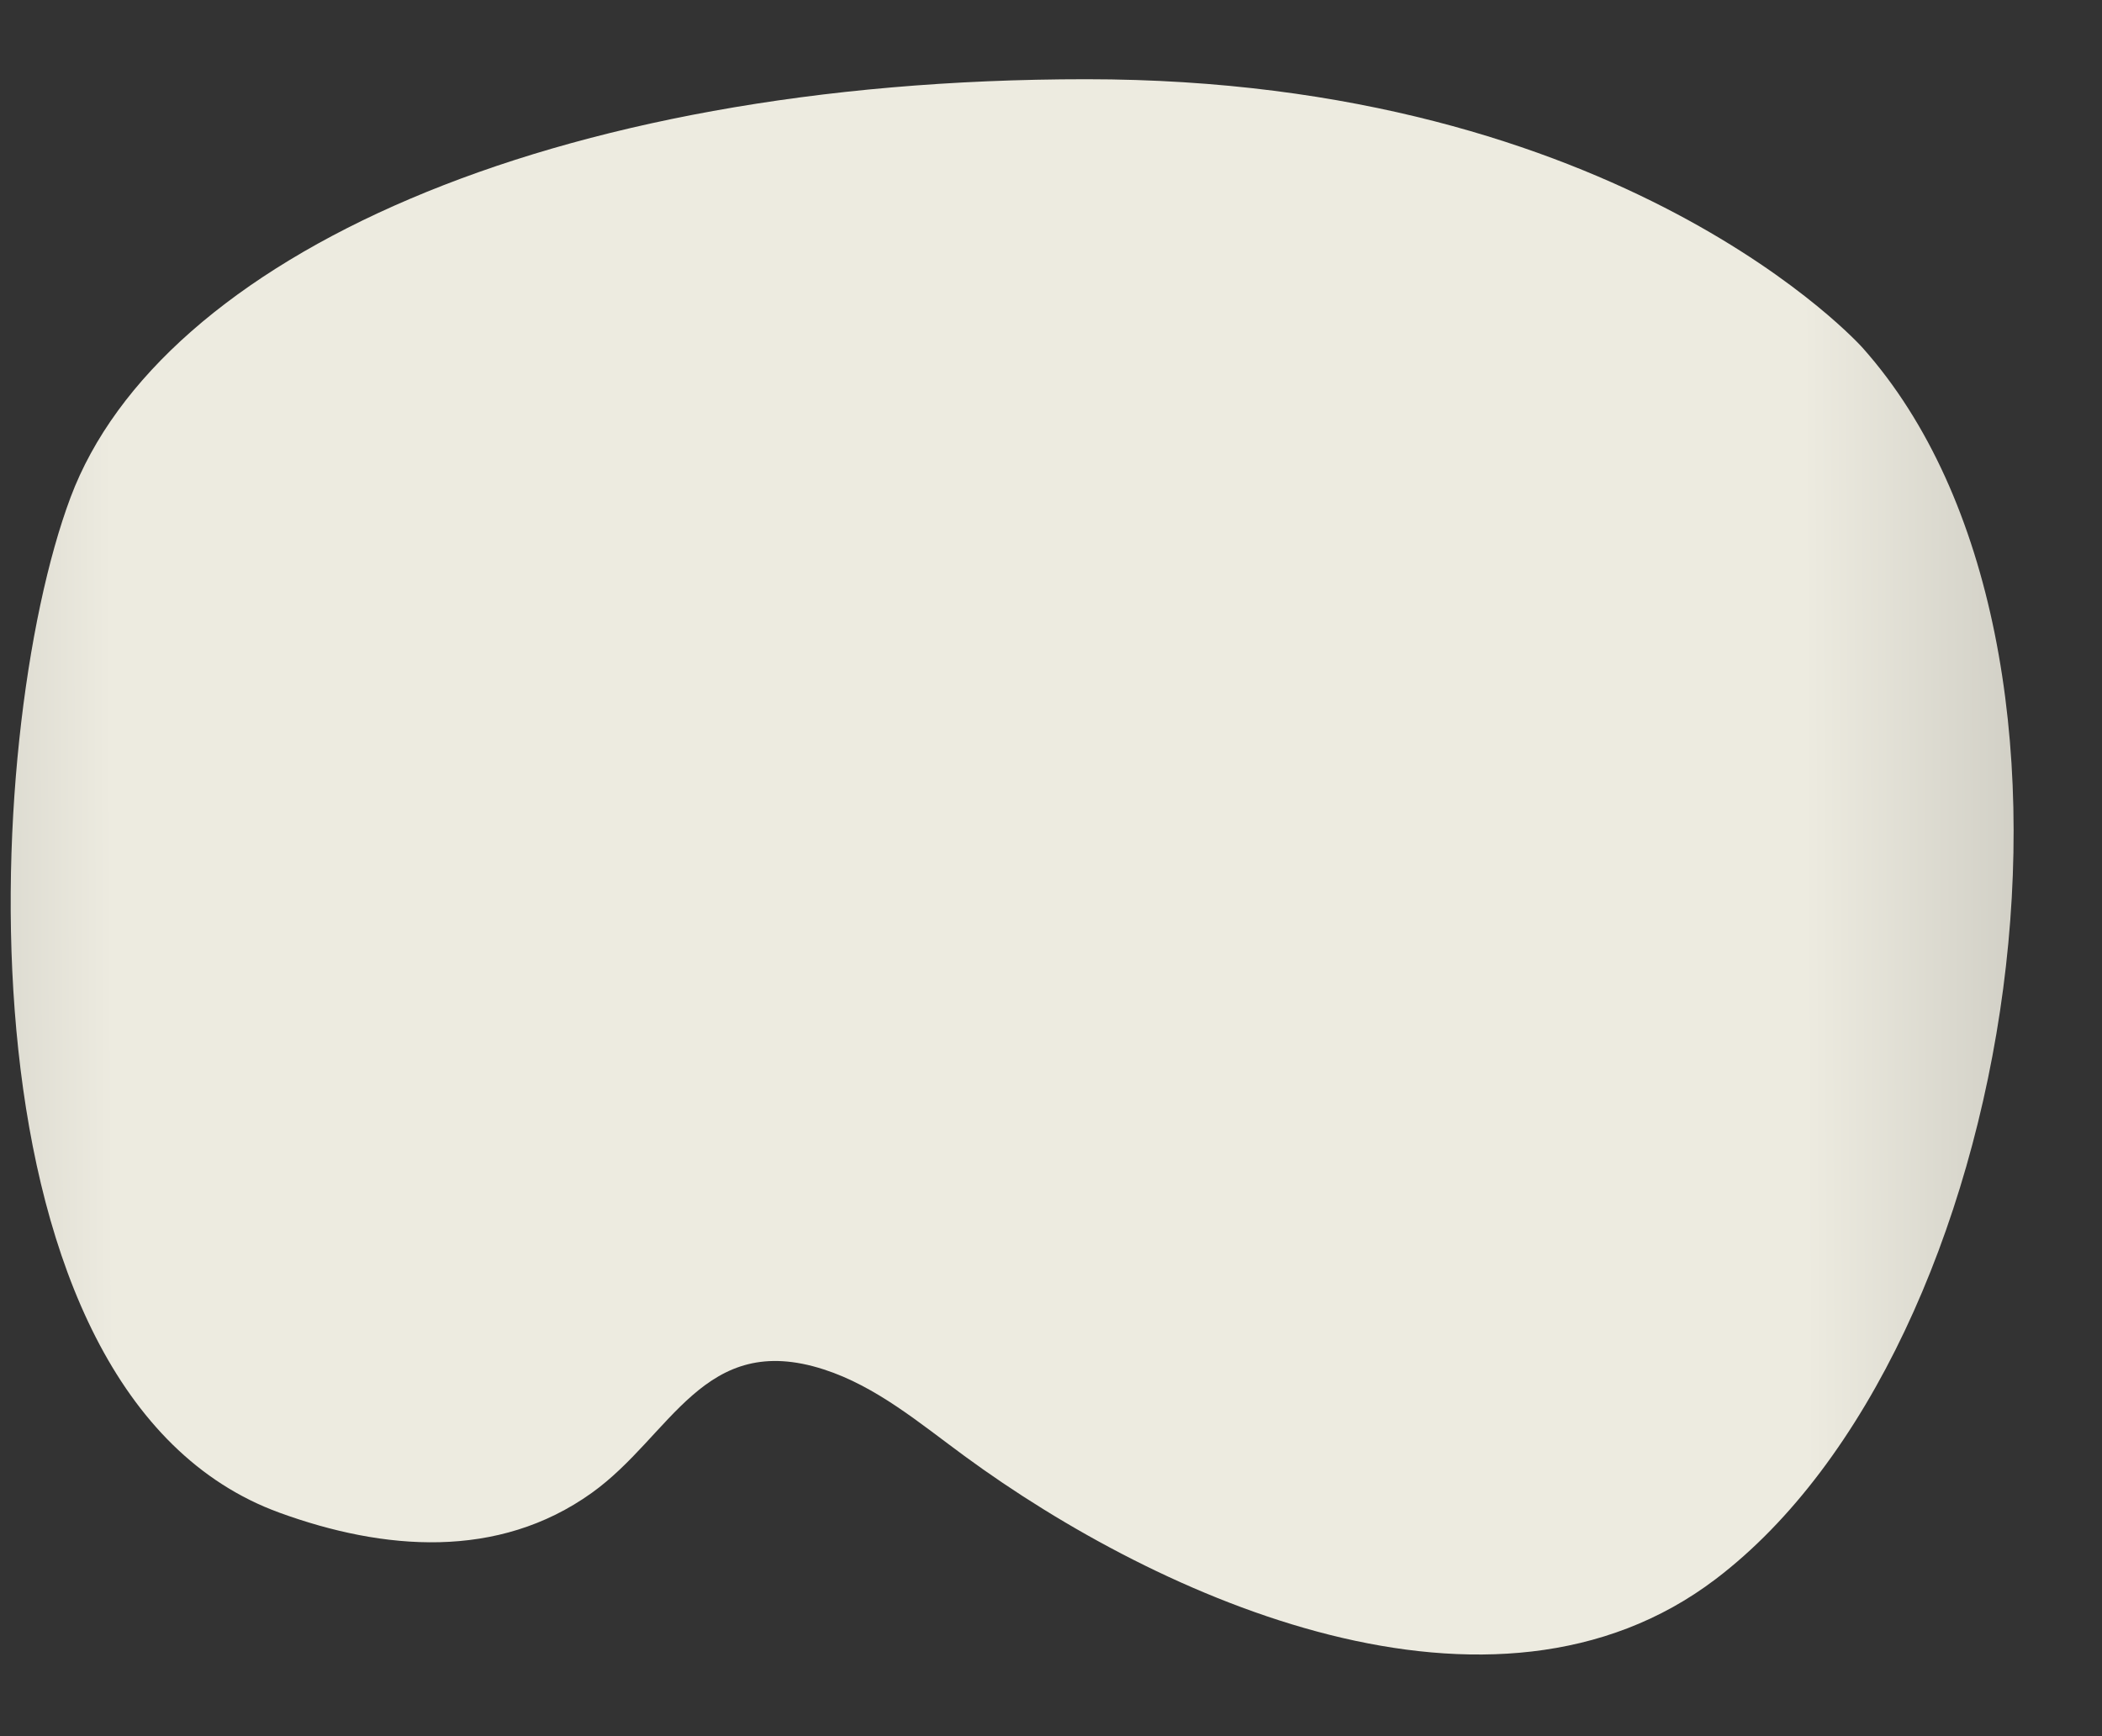 <svg width="23" height="19" viewBox="0 0 23 19" fill="none" xmlns="http://www.w3.org/2000/svg">
<rect x="0" y="0" width="23" height="19" fill="#333333" stroke="none"/>
<path d="M20.383 3.809C20.383 3.808 17.768 0.867 11.885 0.867C6.002 0.867 1.753 2.828 0.772 5.443C-0.208 8.058 -0.535 15.248 3.06 16.555C4.198 16.969 5.448 17.072 6.473 16.339C7.35 15.712 7.697 14.559 9.016 14.987C9.59 15.173 10.065 15.576 10.552 15.933C12.694 17.505 16.335 19.135 18.774 17.28C22.11 14.744 23.288 7.076 20.383 3.809Z" fill="url(#paint0_linear_123_40065)"/>
<defs>
<linearGradient id="paint0_linear_123_40065" x1="27.244" y1="9.439" x2="-5.315" y2="9.556" gradientUnits="userSpaceOnUse">
<stop stop-color="#94938C"/>
<stop offset="0.23" stop-color="#EDEBE0"/>
<stop offset="0.799" stop-color="#EDEBE0"/>
<stop offset="1" stop-color="#94938C"/>
</linearGradient>
</defs>
</svg>
